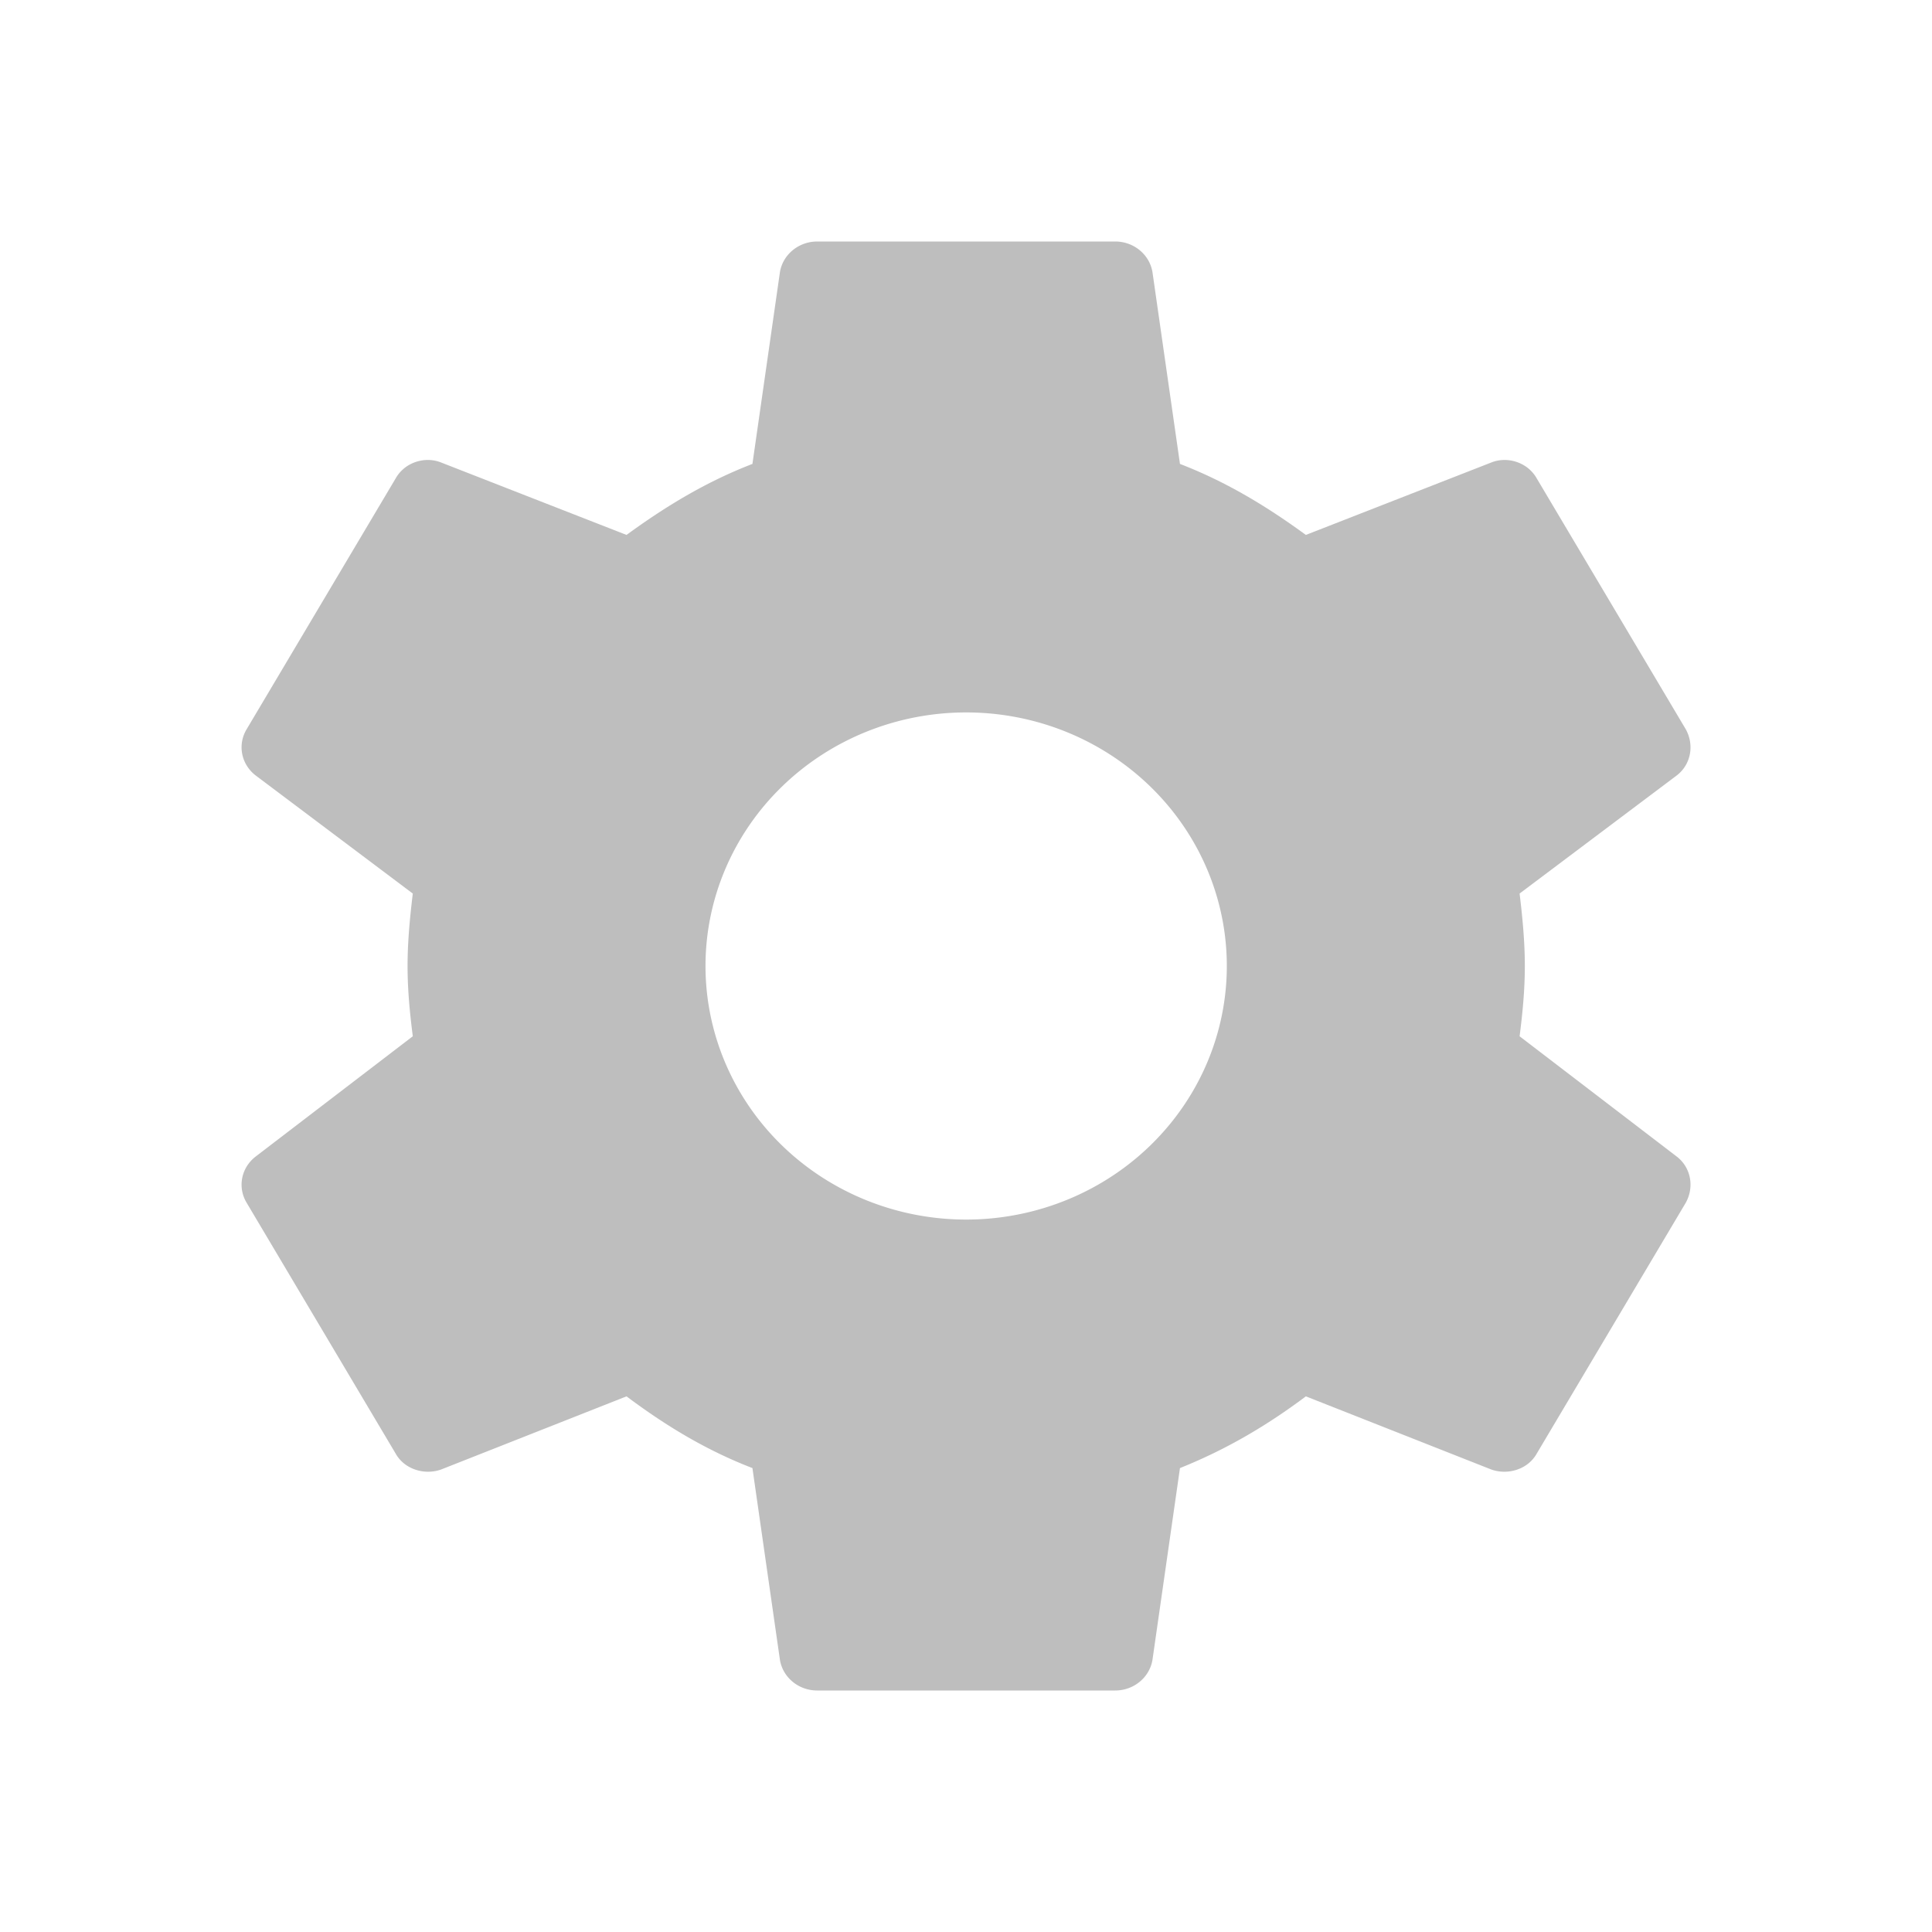 <svg height="24" viewBox="0 0 24 24" width="24" xmlns="http://www.w3.org/2000/svg">
  <path d="m12.002 15.15a3.238 3.15 0 0 1 -3.238-3.15 3.238 3.15 0 0 1 3.238-3.15 3.238 3.15 0 0 1 3.238 3.15 3.238 3.15 0 0 1 -3.238 3.15m6.875-2.277c.037-.288.065-.576.065-.873s-.028-.594-.065-.9l1.952-1.467c.176-.135.222-.378.111-.576l-1.85-3.114c-.111-.198-.361-.279-.564-.198l-2.304.9c-.481-.351-.981-.657-1.564-.882l-.342-2.385c-.037-.216-.231-.378-.463-.378h-3.701c-.231 0-.426.162-.463.378l-.342 2.385c-.583.225-1.083.531-1.564.882l-2.304-.9c-.204-.081-.453 0-.564.198l-1.85 3.114c-.12.198-.065.441.111.576l1.952 1.467c-.037.306-.065.603-.065.9s.028.585.065.873l-1.952 1.494c-.176.135-.231.378-.111.576l1.85 3.114c.111.198.361.27.564.198l2.304-.909c.481.36.981.666 1.564.891l.342 2.385c.037.216.231.378.463.378h3.701c.231 0 .426-.162.463-.378l.342-2.385c.583-.234 1.083-.531 1.564-.891l2.304.909c.204.072.453 0 .564-.198l1.85-3.114c.111-.198.065-.441-.111-.576z" fill="#bebebe" stroke-width=".913" />
</svg>
